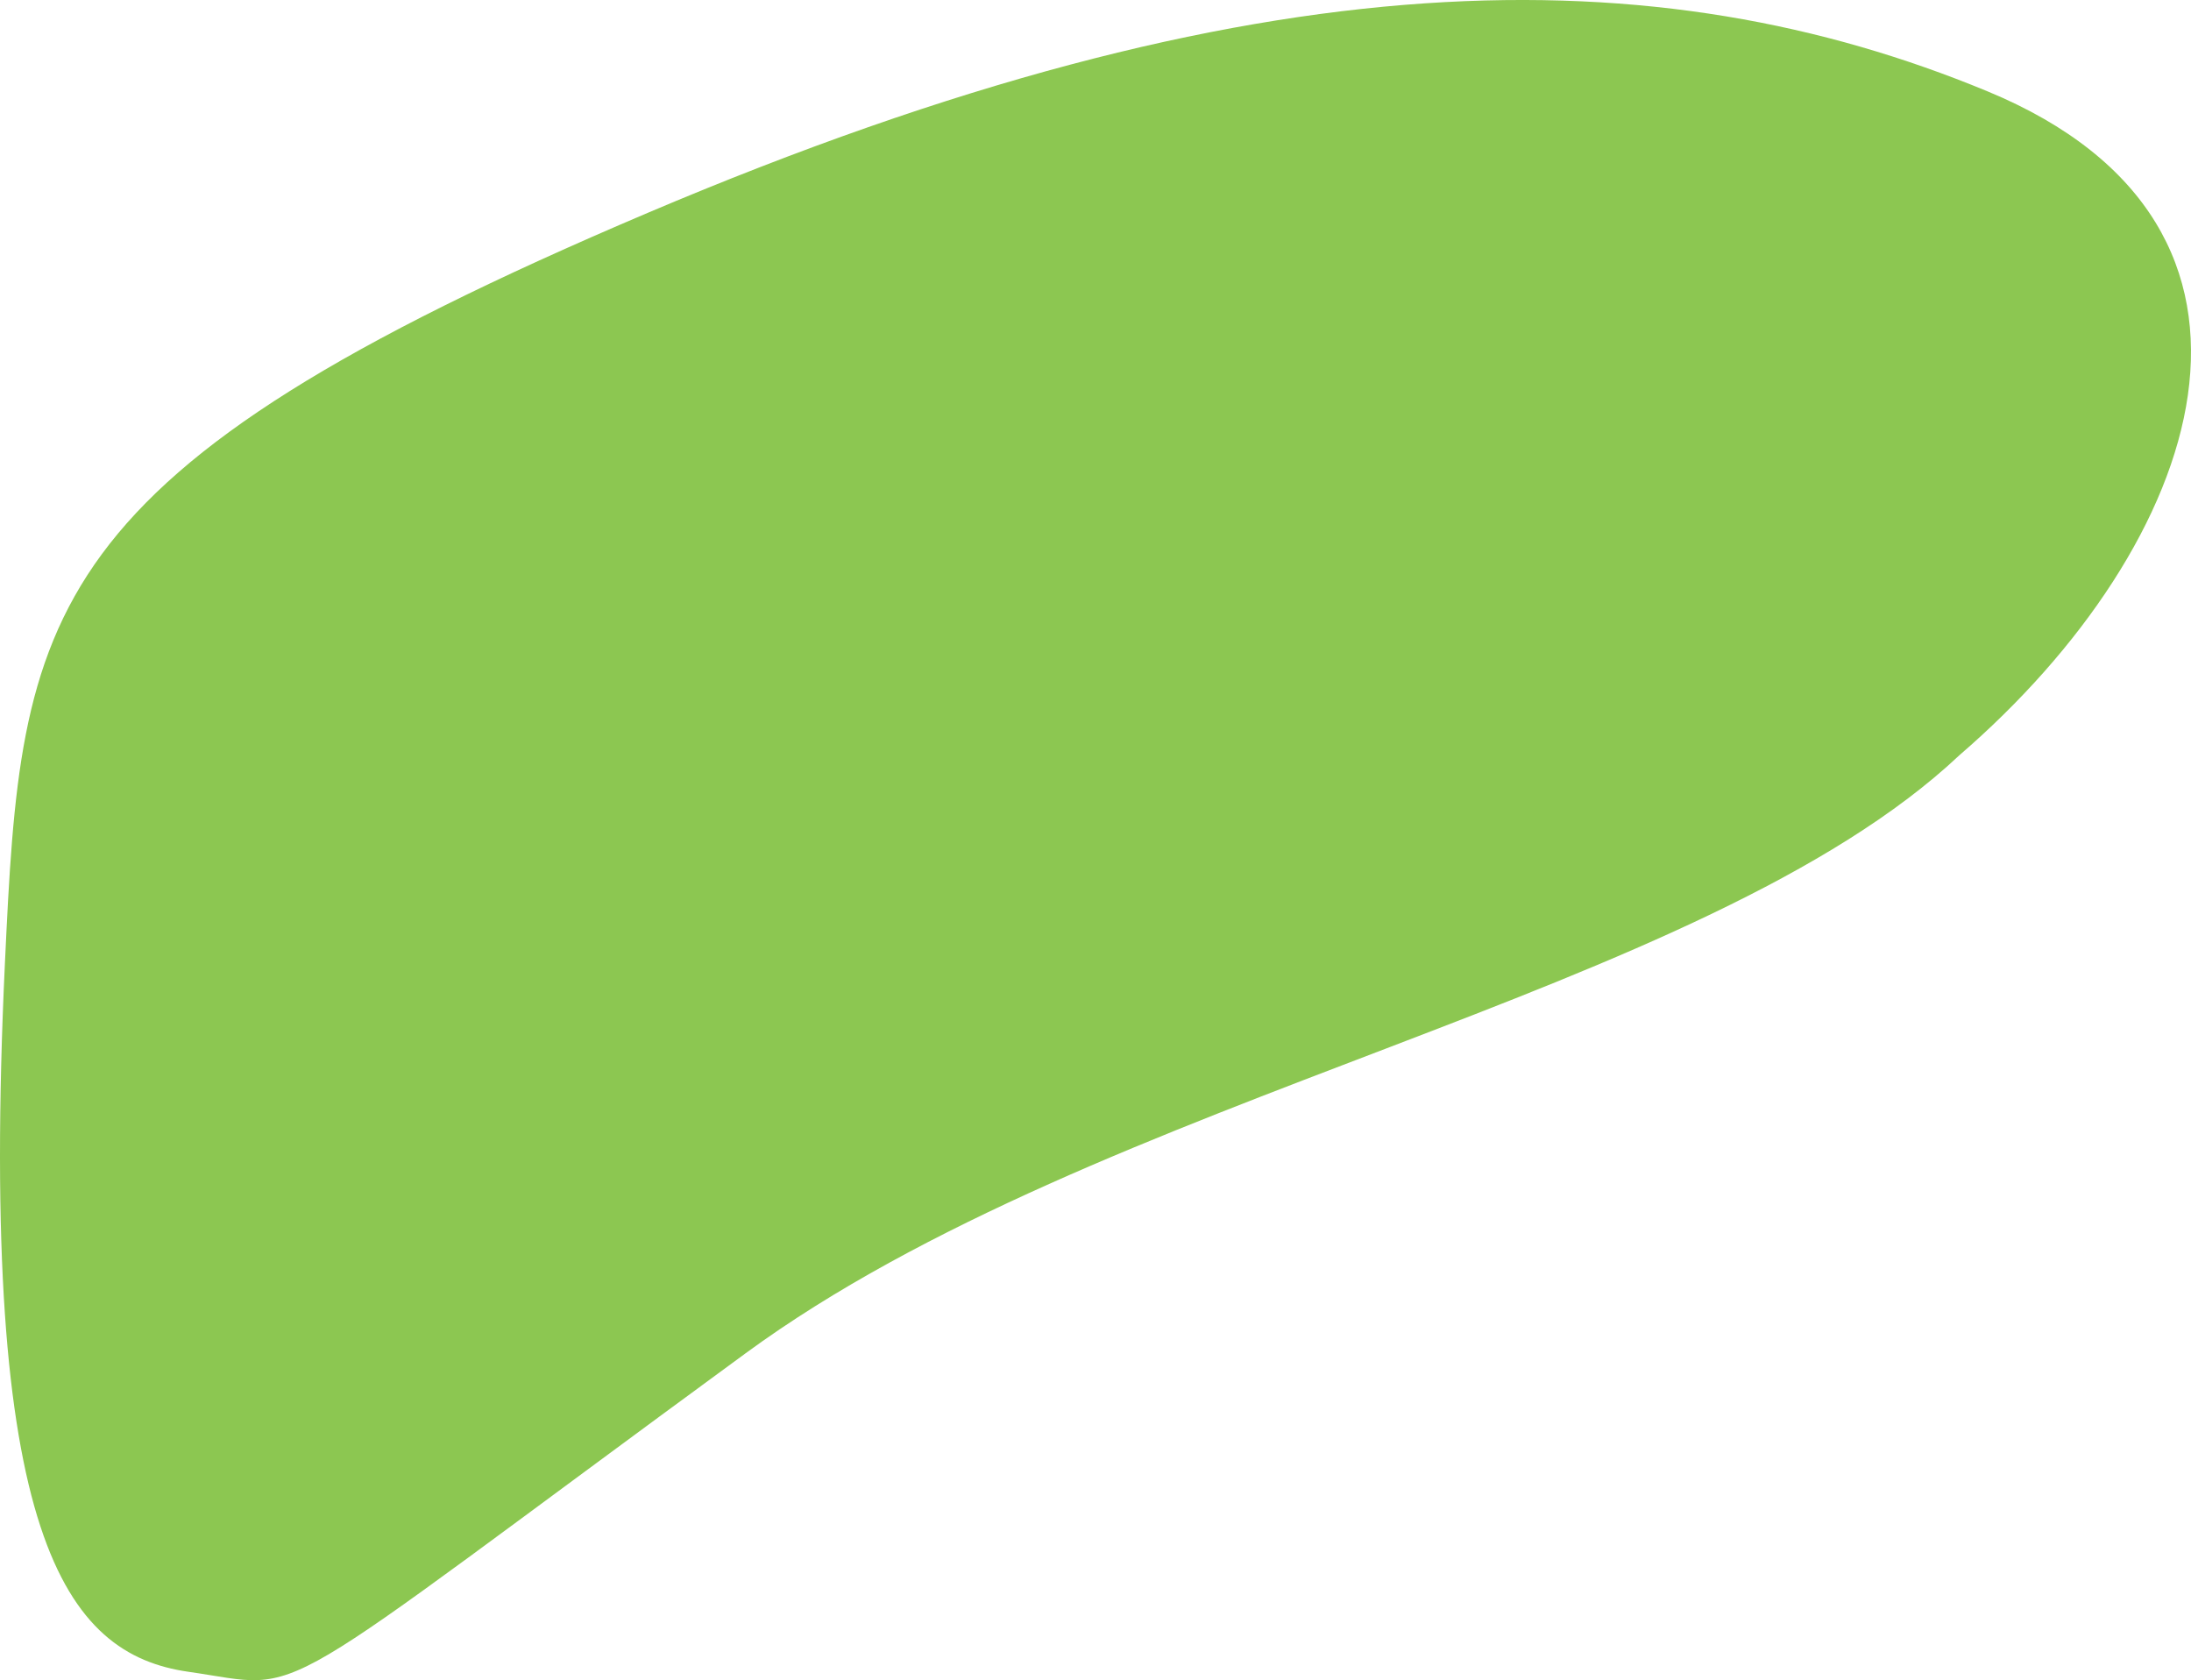 <svg id="recette-moment-haut-gauche" xmlns="http://www.w3.org/2000/svg" width="182.387" height="139.871" viewBox="0 0 182.387 139.871">
  <path id="Tracé_354" data-name="Tracé 354" d="M11165.27,1883.067c-51.167,21.736-52.107,33.179-53.483,62.421-2.252,47.86,5.028,57.556,15.279,59.02s5.46,3.461,46.375-26.514c29.572-21.664,79.694-29.691,101.048-49.792,20.329-17.536,29.61-43.99,2.306-55.274S11216.437,1861.331,11165.27,1883.067Z" transform="translate(-11111.376 -1865.337)" fill="#8cc751"/>
</svg>
